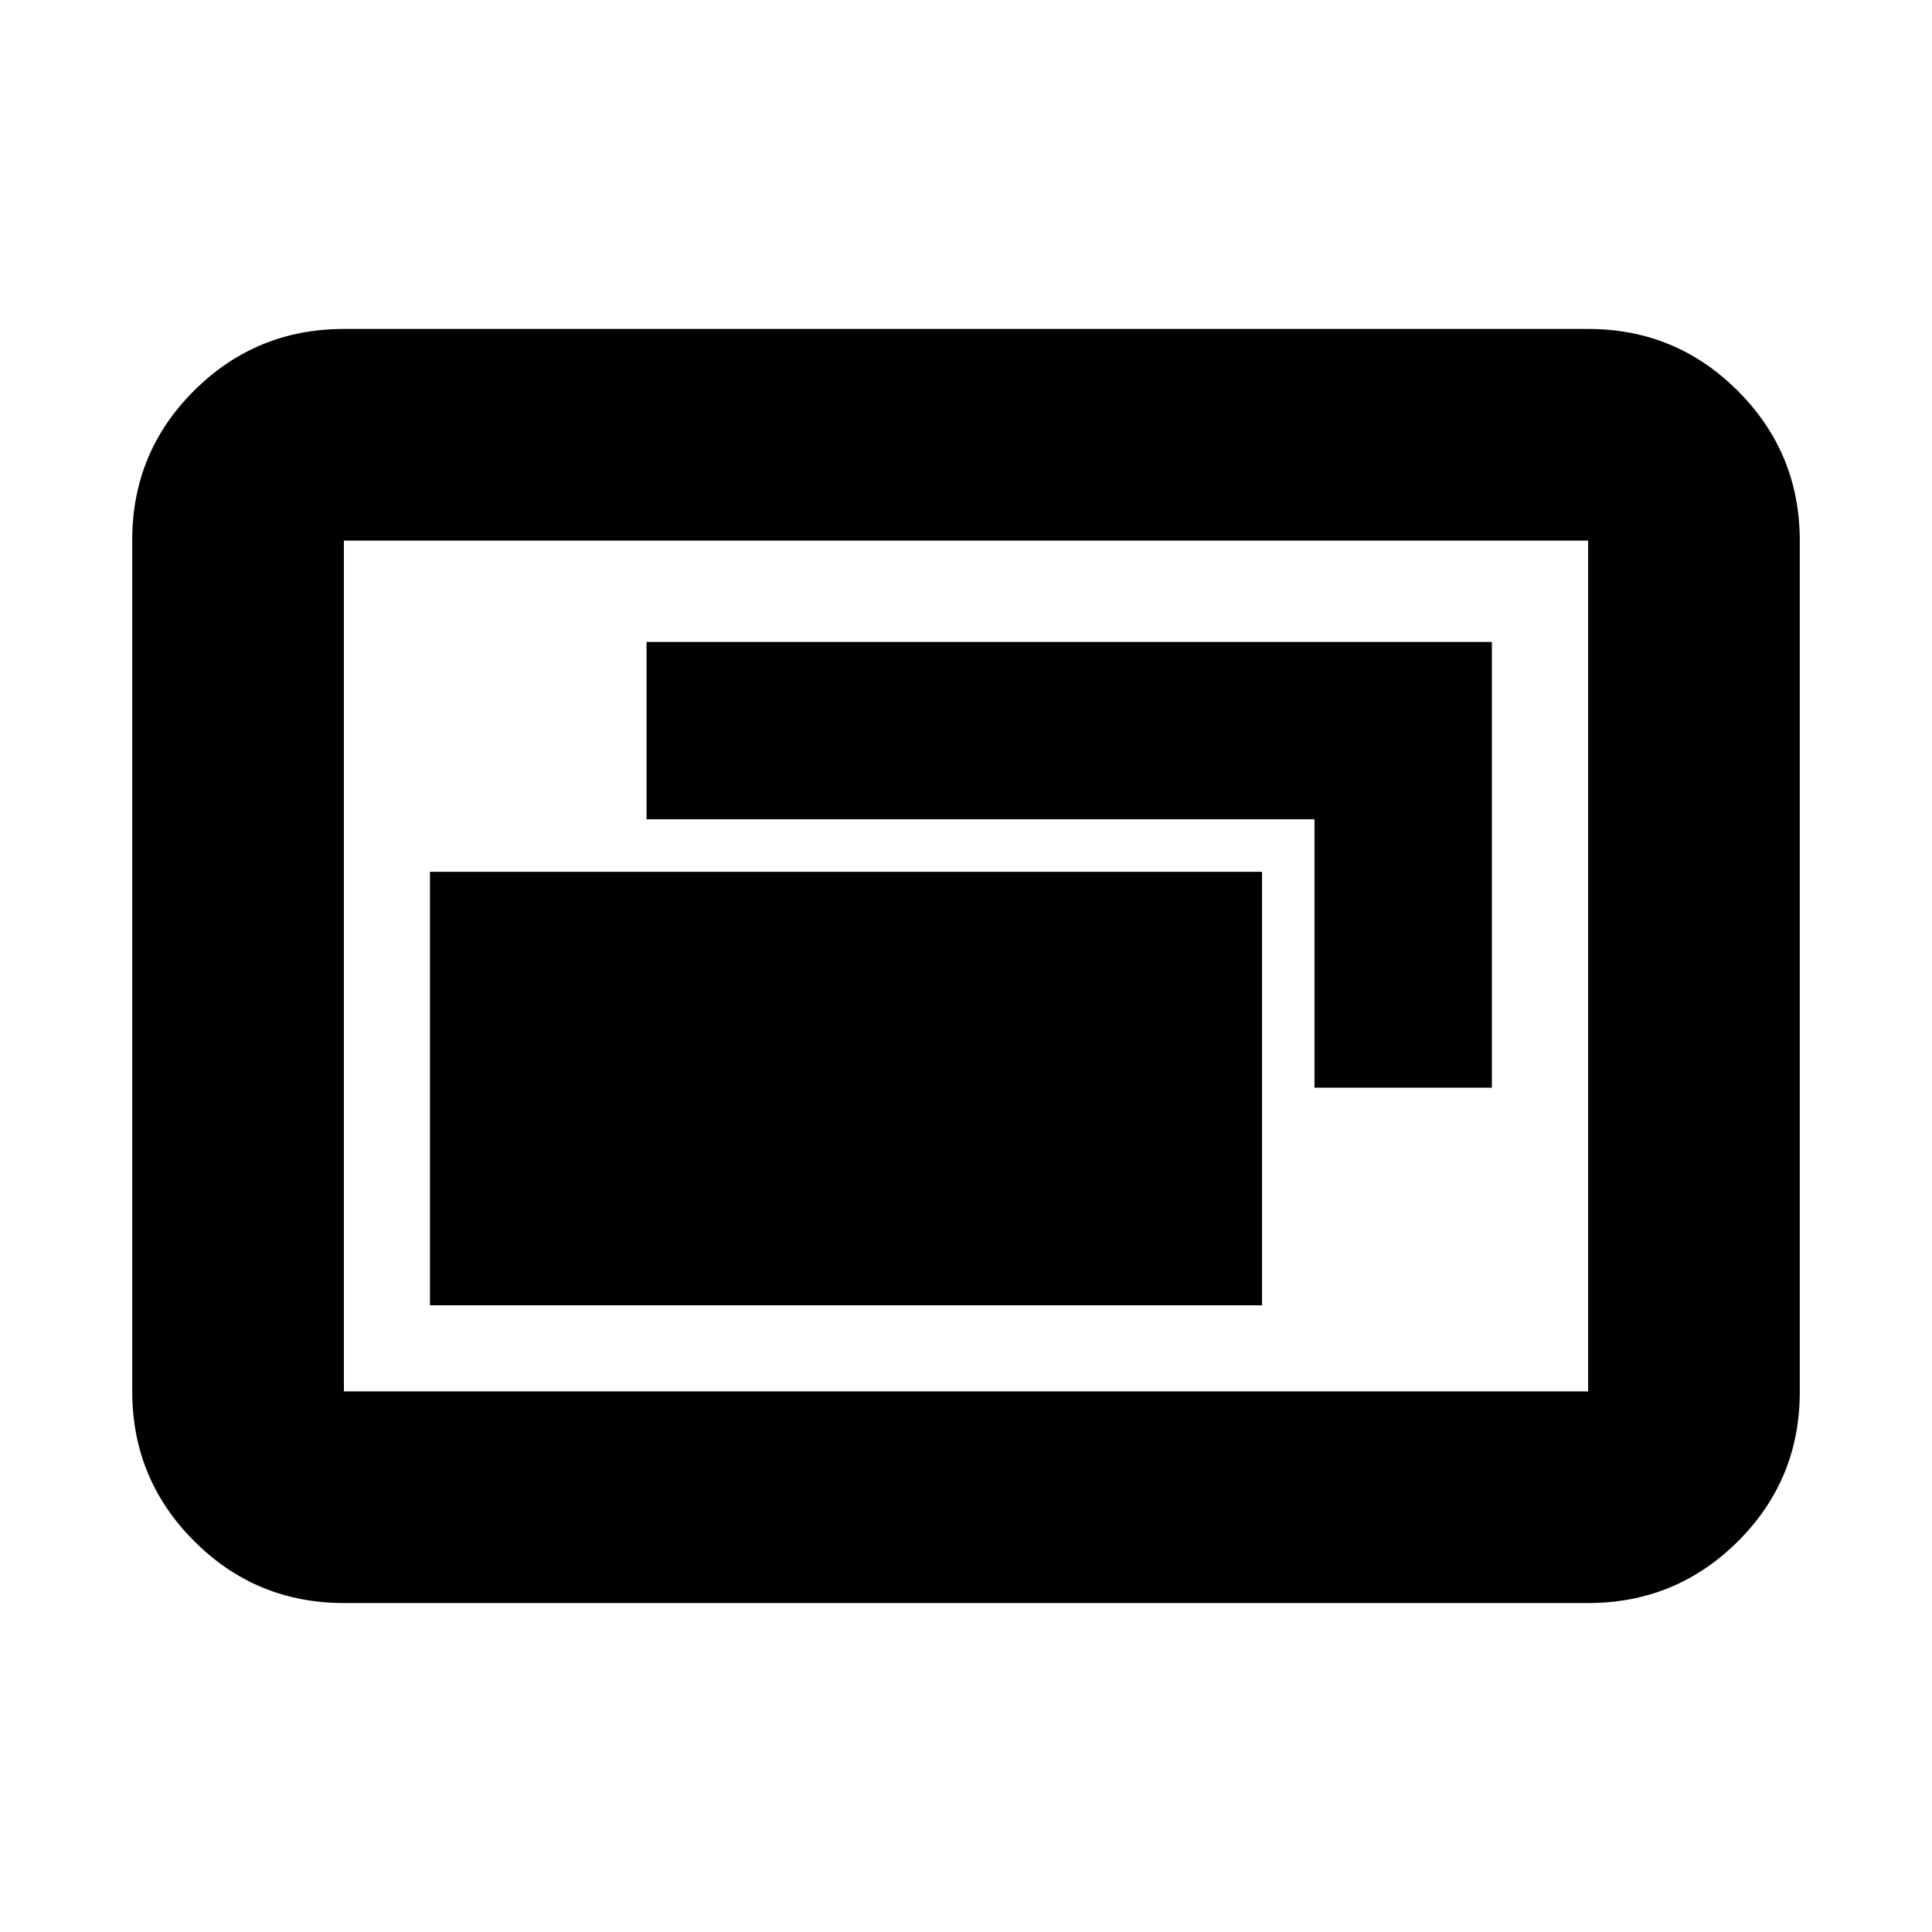 <svg xmlns="http://www.w3.org/2000/svg" height="20" viewBox="0 -960 960 960" width="20"><path d="M213.65-311.41h413.44V-526.8H213.65v215.39Zm439.52-108.13h88.13v-221.48H321.26v88.13h331.91v133.35Zm-482.3 256.08q-43.63 0-74.4-30.78-30.77-30.78-30.77-74.43v-422.98q0-43.65 30.77-74.27 30.77-30.62 74.4-30.62h618.26q43.63 0 74.4 30.78 30.77 30.78 30.77 74.43v422.98q0 43.65-30.77 74.27-30.77 30.62-74.4 30.62H170.87Zm0-105.17h618.26v-422.74H170.87v422.74Zm0 0v-422.74 422.74Z"/></svg>
